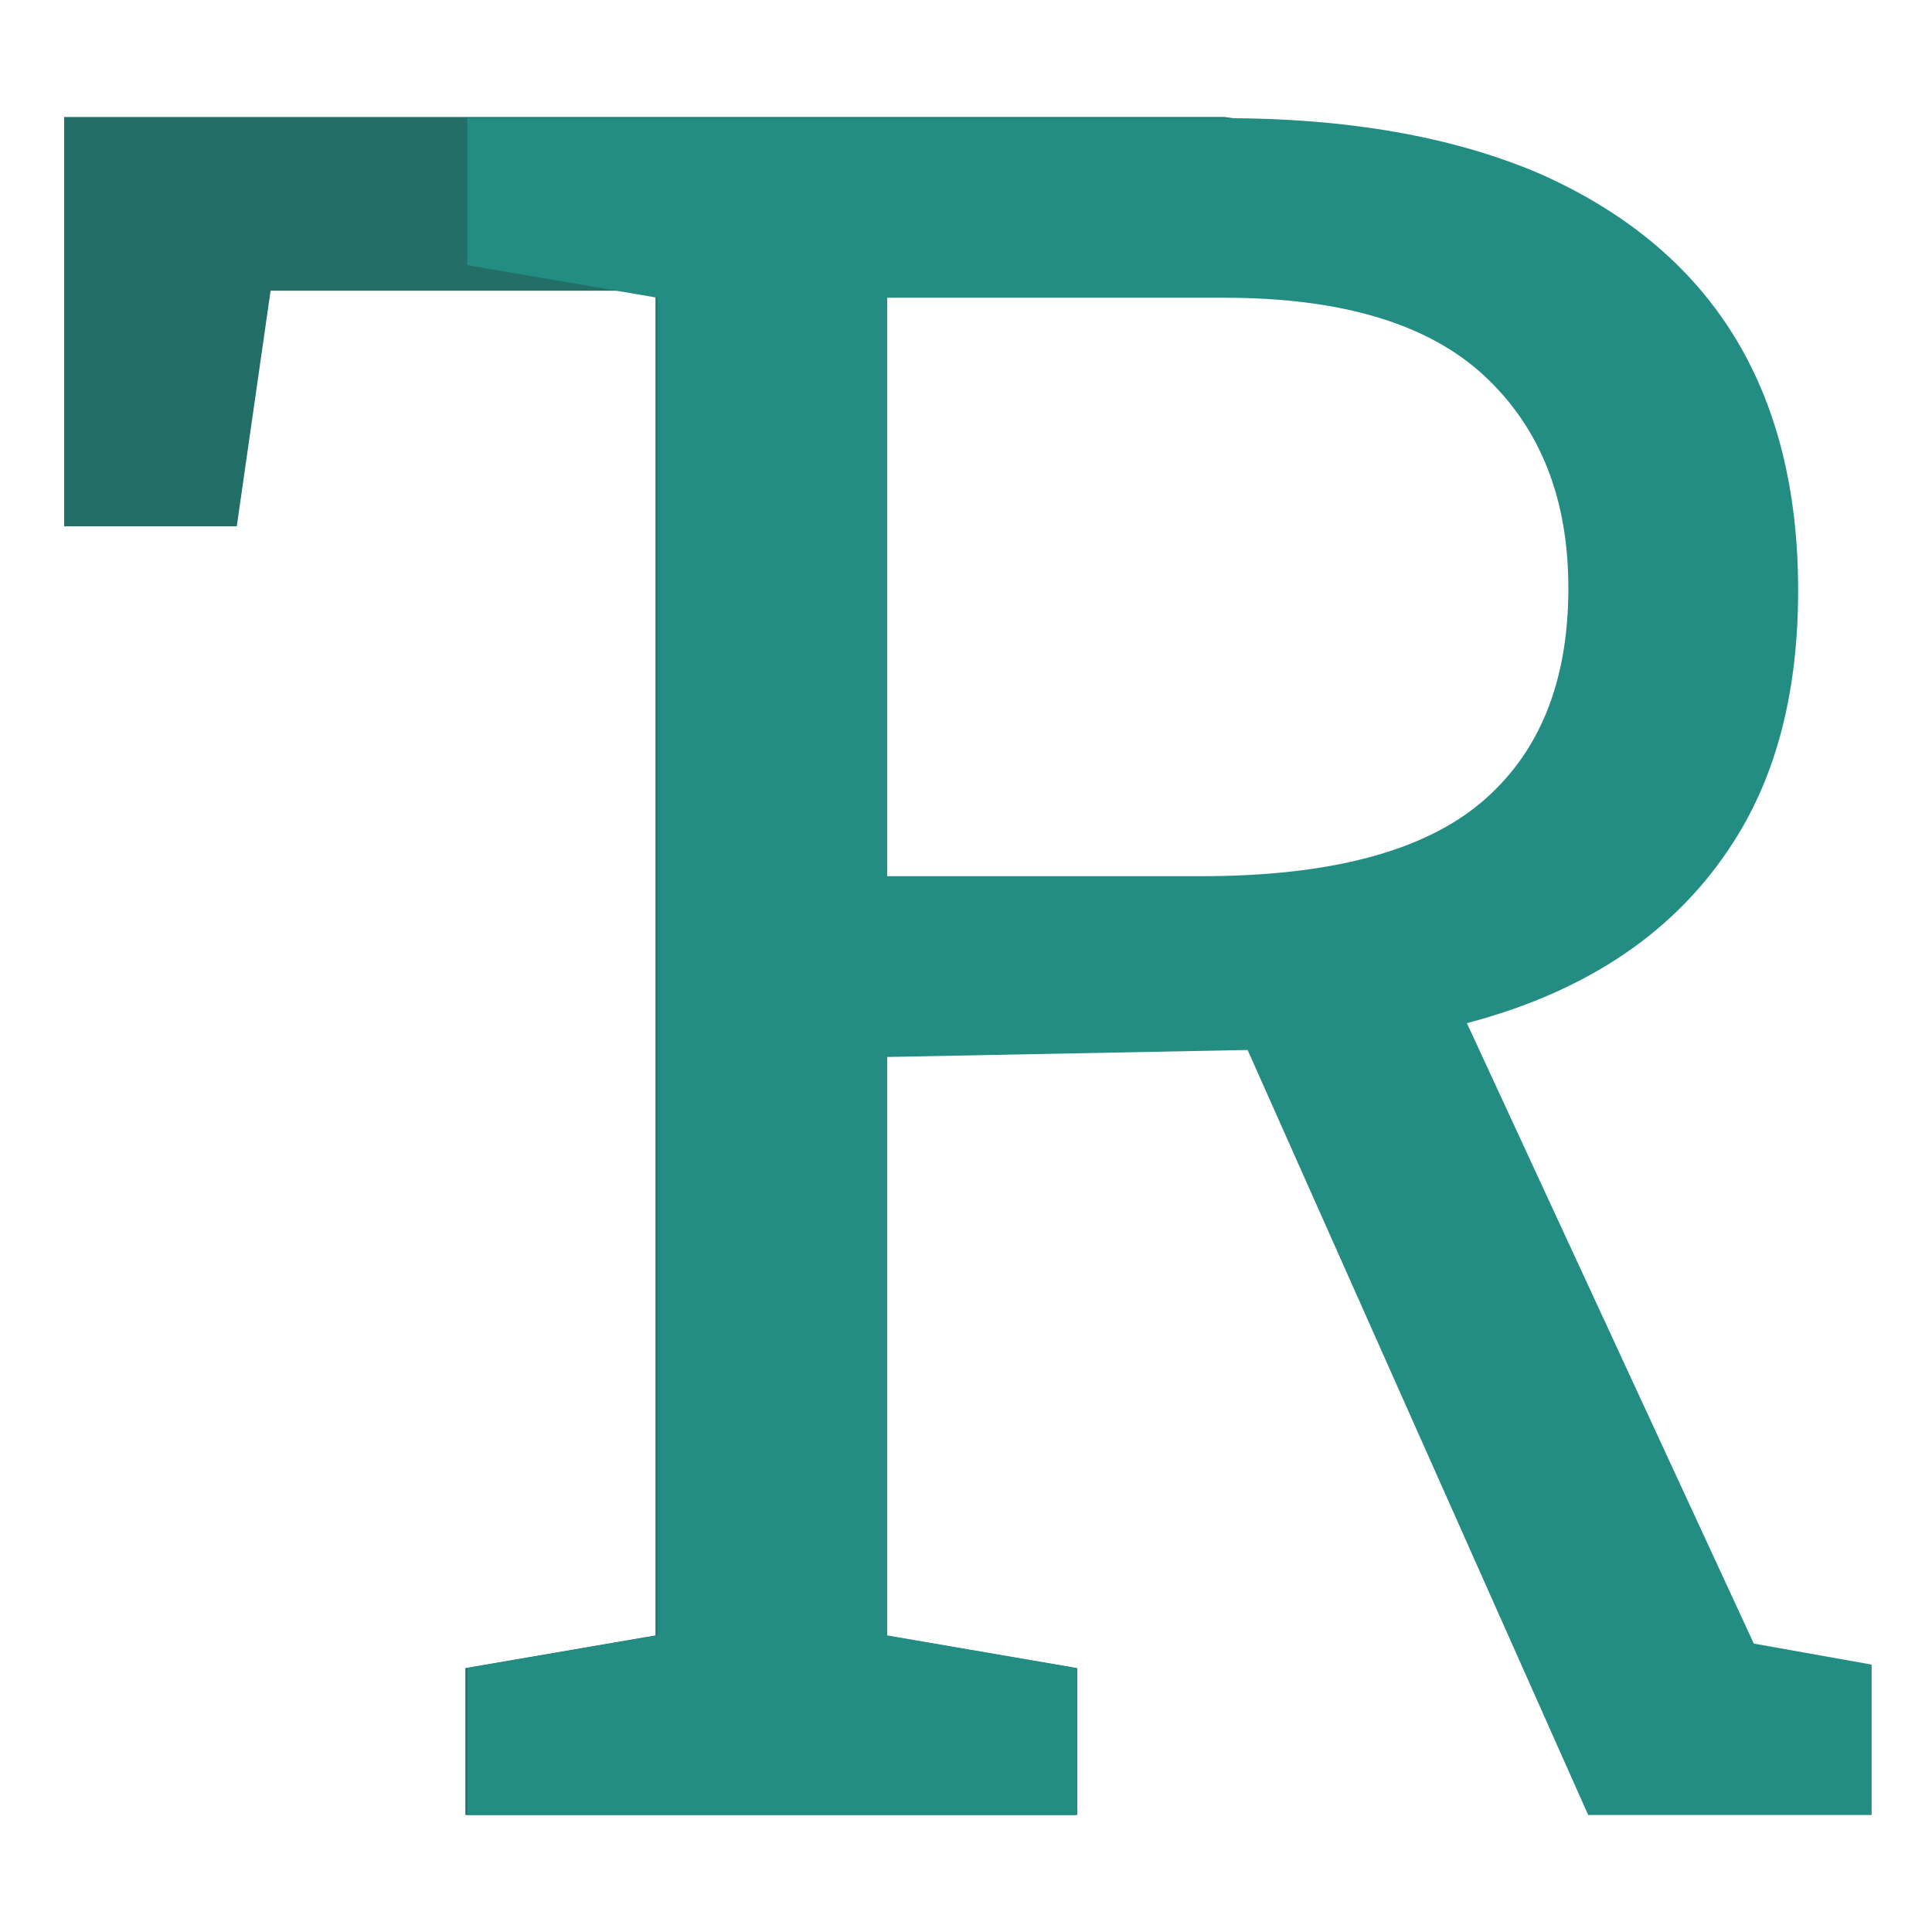 <svg width="512" height="512" viewBox="0 0 512 512" fill="none" xmlns="http://www.w3.org/2000/svg">
<rect width="512" height="512" fill="#1E1E1E"/>
<rect width="512" height="512" fill="white"/>
<path d="M234.61 77.051V433.404L284.994 442.058V481H123.332V442.058L173.716 433.404V77.051H71.712L62.748 139.482H17V31H324.447L384.562 39.505L392.45 91.725L352.119 78.905L336.614 77.051H234.61Z" fill="#236F68"/>
<path d="M388.741 271.144L464.78 435.567L496 441.131V481H420.888L330.629 278.253L235.116 280.107V433.404L285.5 442.058V481H123.838V442.058L174.222 433.404V78.905L123.838 70.251V31.309H324.447C357.006 31.309 384.722 36.151 407.596 45.835C453.55 66.028 476.526 102.909 476.526 156.481C476.526 183.06 470.859 205.21 459.526 222.93C444.483 246.625 420.888 262.696 388.741 271.144ZM235.116 78.905V232.202H318.265C352.266 232.202 376.995 225.712 392.45 212.731C407.905 199.75 415.633 180.794 415.633 155.863C415.633 132.168 408.214 113.418 393.377 99.613C378.54 85.808 355.563 78.905 324.447 78.905H235.116Z" fill="#248D83"/>
</svg>
